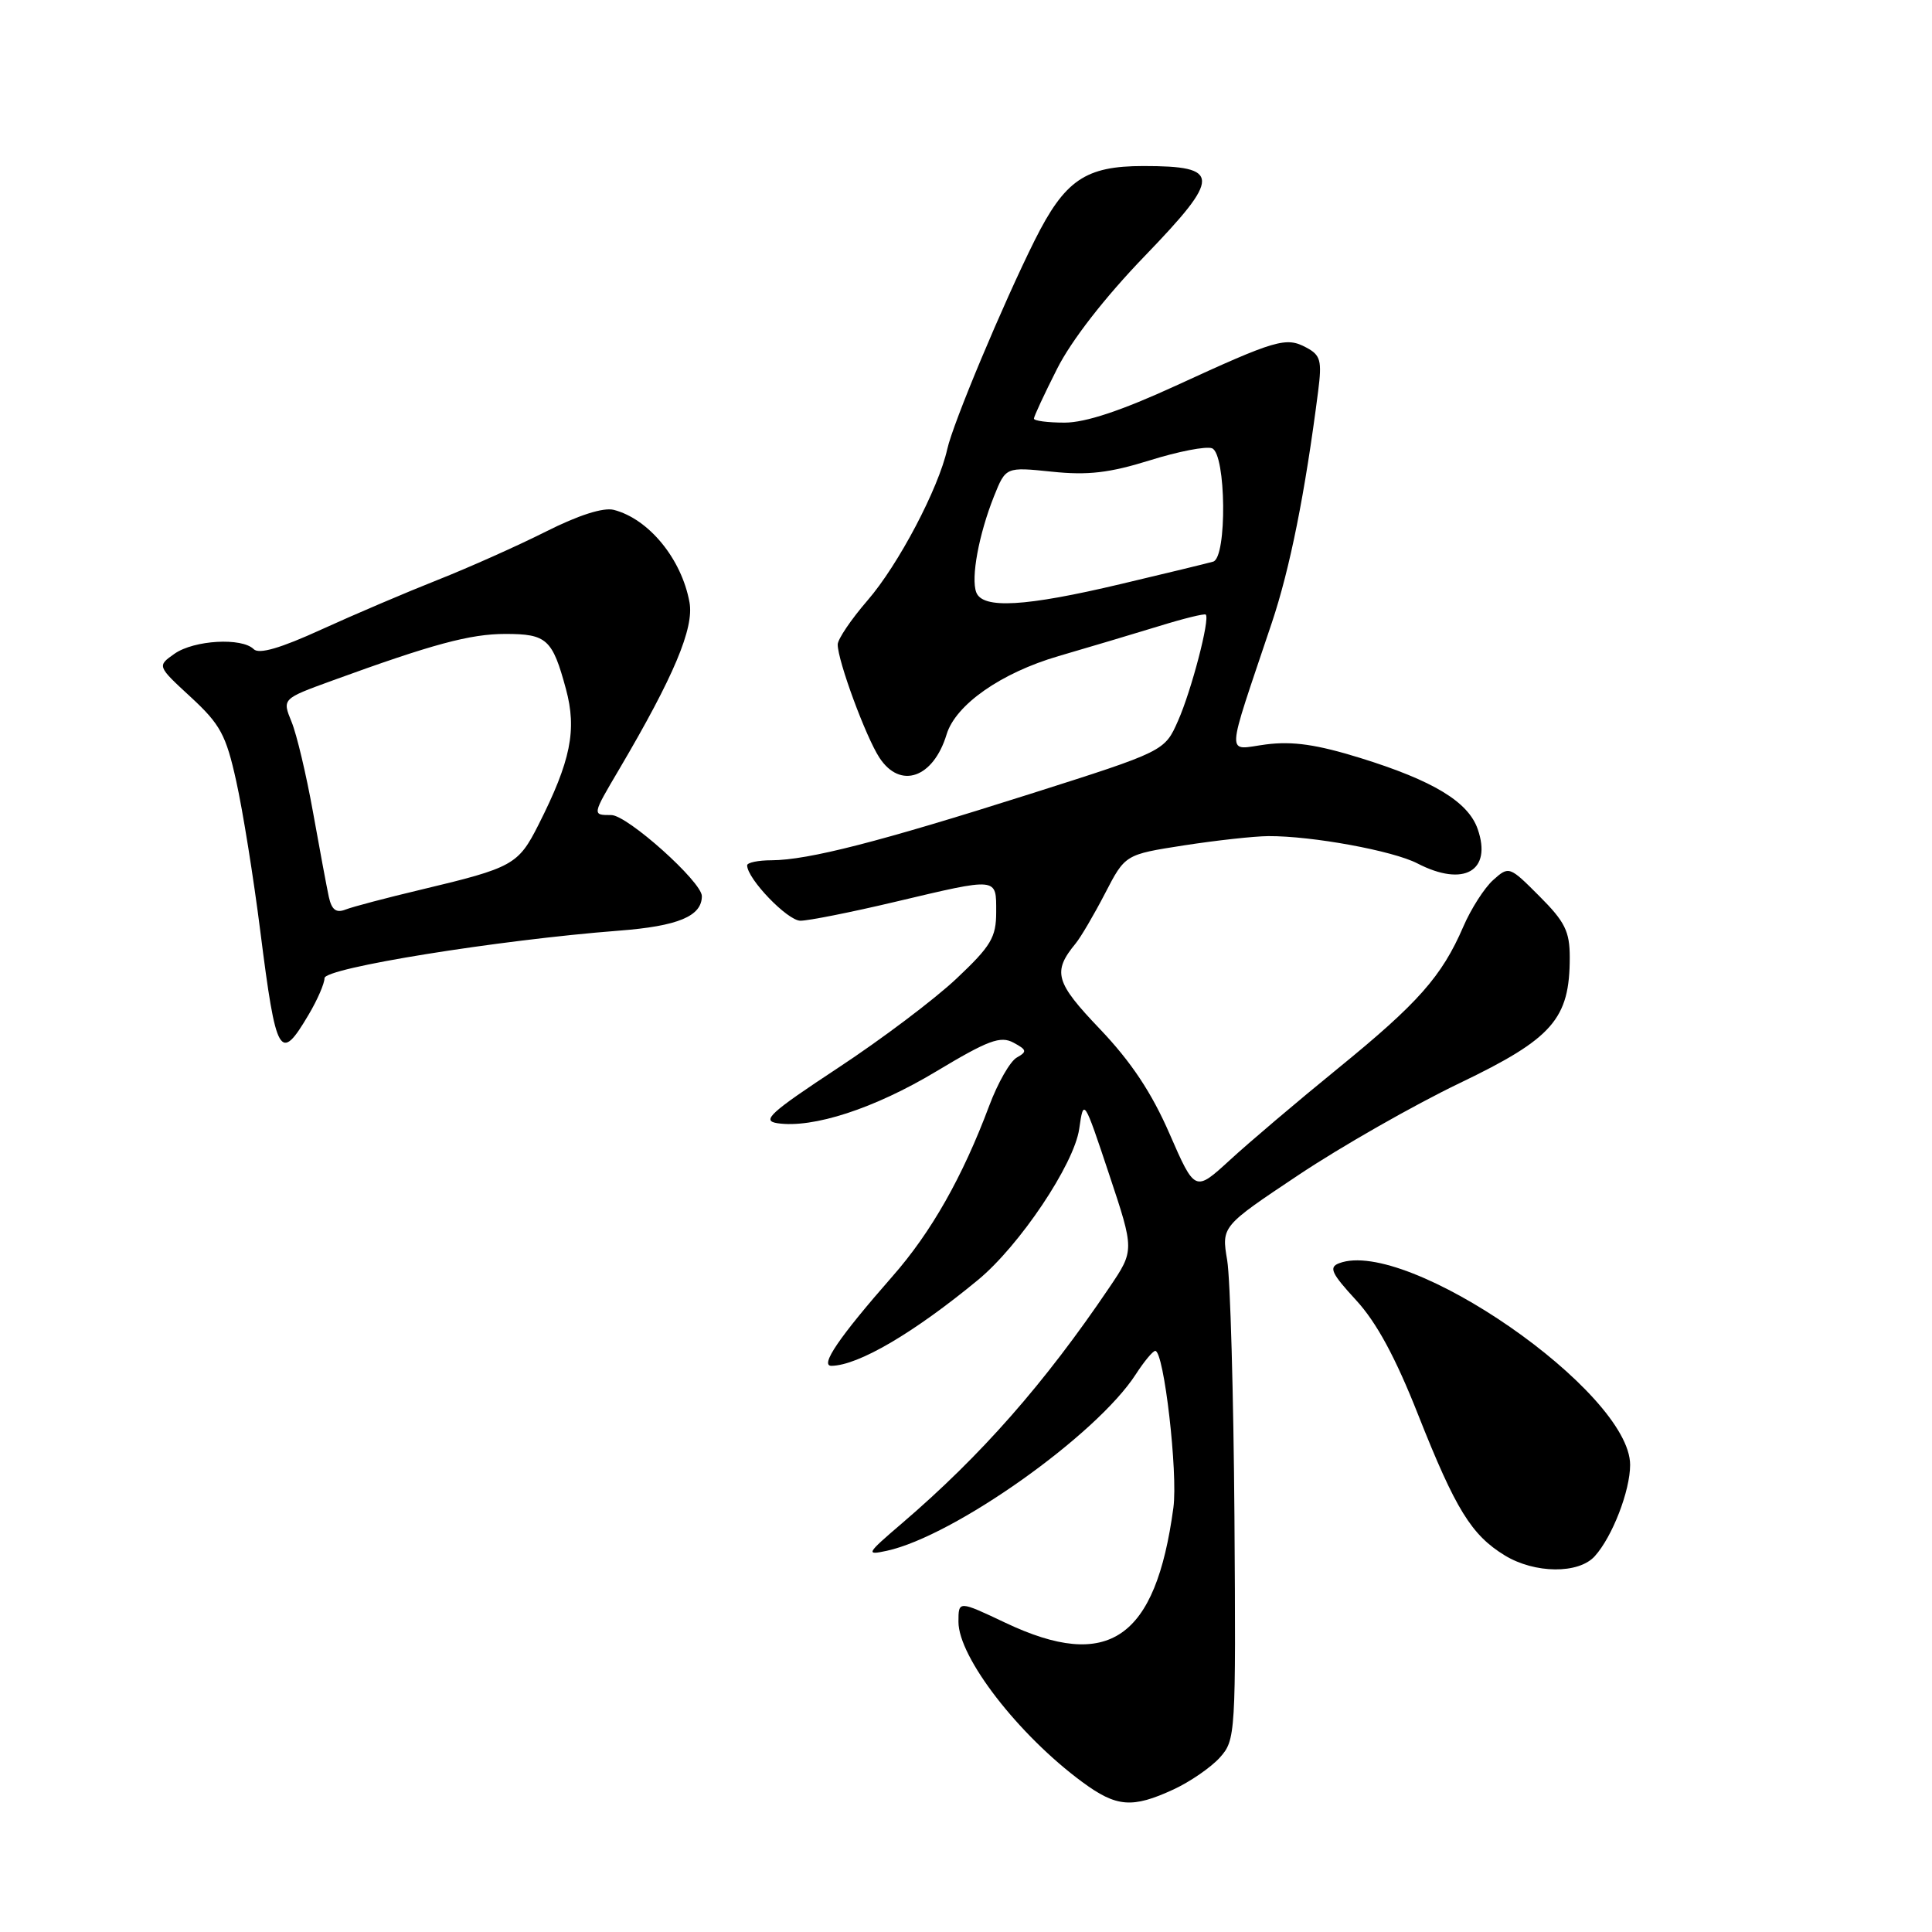 <?xml version="1.0" encoding="UTF-8" standalone="no"?>
<!DOCTYPE svg PUBLIC "-//W3C//DTD SVG 1.1//EN" "http://www.w3.org/Graphics/SVG/1.1/DTD/svg11.dtd" >
<svg xmlns="http://www.w3.org/2000/svg" xmlns:xlink="http://www.w3.org/1999/xlink" version="1.1" viewBox="0 0 256 256">
 <g >
 <path fill="currentColor"
d=" M 155.50 237.11 C 157.70 236.09 160.46 234.19 161.64 232.88 C 163.72 230.55 163.77 229.86 163.57 201.00 C 163.45 184.78 163.02 169.47 162.61 167.00 C 161.85 162.50 161.85 162.50 172.08 155.68 C 177.70 151.93 187.31 146.45 193.43 143.51 C 205.76 137.59 208.00 135.02 208.00 126.85 C 208.00 123.41 207.36 122.13 203.98 118.75 C 200.00 114.76 199.94 114.74 197.85 116.61 C 196.69 117.65 194.91 120.43 193.89 122.80 C 191.05 129.37 187.92 132.91 177.31 141.55 C 171.94 145.92 165.48 151.40 162.95 153.73 C 158.34 157.95 158.34 157.95 154.97 150.23 C 152.60 144.78 149.88 140.70 145.78 136.39 C 139.81 130.14 139.43 128.78 142.54 125.00 C 143.22 124.17 144.97 121.19 146.43 118.37 C 149.09 113.23 149.09 113.23 156.86 112.02 C 161.14 111.36 166.18 110.80 168.07 110.79 C 173.85 110.76 184.56 112.72 187.82 114.41 C 193.95 117.58 197.74 115.42 195.80 109.85 C 194.54 106.24 189.92 103.44 180.26 100.44 C 174.48 98.65 171.29 98.19 167.76 98.64 C 162.39 99.34 162.31 101.07 168.53 82.50 C 170.93 75.33 172.93 65.36 174.66 51.85 C 175.18 47.78 174.99 47.06 173.09 46.05 C 170.41 44.61 169.11 44.99 155.82 51.10 C 148.59 54.42 143.83 56.00 141.07 56.00 C 138.83 56.00 137.00 55.76 137.00 55.47 C 137.00 55.18 138.38 52.21 140.07 48.87 C 141.96 45.11 146.40 39.40 151.70 33.91 C 161.84 23.39 161.82 22.00 151.51 22.00 C 143.81 22.00 141.10 23.85 137.10 31.85 C 132.92 40.23 126.28 56.07 125.52 59.50 C 124.35 64.75 119.04 74.84 114.95 79.56 C 112.78 82.07 111.00 84.70 111.00 85.40 C 111.00 87.55 114.72 97.64 116.53 100.40 C 119.29 104.62 123.67 103.10 125.43 97.31 C 126.63 93.37 132.65 89.16 140.25 86.94 C 144.24 85.78 150.19 84.00 153.49 82.99 C 156.78 81.97 159.61 81.27 159.77 81.44 C 160.35 82.01 157.87 91.51 156.10 95.50 C 154.32 99.54 154.32 99.54 136.41 105.23 C 116.48 111.56 107.10 113.96 102.25 113.99 C 100.46 113.99 99.00 114.30 99.00 114.66 C 99.00 116.44 104.35 122.00 106.06 122.00 C 107.14 122.00 112.78 120.88 118.60 119.50 C 132.35 116.25 132.00 116.21 132.00 120.85 C 132.00 124.21 131.32 125.35 126.75 129.66 C 123.86 132.39 116.78 137.73 111.00 141.53 C 102.04 147.44 100.87 148.50 103.00 148.83 C 107.72 149.54 115.88 146.88 124.05 141.97 C 130.93 137.84 132.56 137.23 134.28 138.15 C 136.07 139.11 136.12 139.35 134.73 140.13 C 133.85 140.62 132.21 143.49 131.08 146.51 C 127.55 155.94 123.39 163.29 118.24 169.14 C 111.18 177.19 108.58 181.00 110.18 180.98 C 113.75 180.92 121.07 176.63 129.60 169.59 C 135.10 165.05 142.32 154.28 143.00 149.59 C 143.59 145.51 143.61 145.53 146.96 155.59 C 150.32 165.68 150.32 165.68 147.00 170.59 C 138.39 183.33 130.00 192.87 119.50 201.86 C 114.79 205.89 114.67 206.10 117.50 205.49 C 126.40 203.56 145.30 190.17 150.50 182.10 C 151.60 180.40 152.76 179.00 153.08 179.00 C 154.23 179.00 156.10 195.18 155.48 199.78 C 153.13 217.20 146.88 221.49 133.25 215.04 C 127.00 212.08 127.00 212.08 127.00 214.90 C 127.00 219.60 134.95 229.89 143.40 236.12 C 147.94 239.47 150.02 239.64 155.50 237.11 Z  M 211.31 206.21 C 213.64 203.64 216.00 197.54 216.00 194.10 C 216.00 184.44 186.41 163.94 177.43 167.39 C 176.04 167.92 176.42 168.73 179.68 172.27 C 182.40 175.22 184.91 179.85 187.93 187.51 C 192.87 199.99 194.97 203.40 199.39 206.10 C 203.36 208.52 209.17 208.58 211.31 206.21 Z  M 40.90 134.44 C 42.06 132.49 43.00 130.31 43.00 129.61 C 43.00 128.26 65.97 124.56 81.98 123.32 C 89.85 122.72 93.00 121.40 93.00 118.74 C 93.00 116.85 83.12 108.00 81.00 108.00 C 78.44 108.00 78.44 108.04 82.07 101.89 C 89.29 89.63 91.99 83.22 91.36 79.80 C 90.31 74.05 85.97 68.76 81.33 67.56 C 79.95 67.21 76.65 68.26 72.33 70.44 C 68.57 72.33 62.12 75.21 58.00 76.84 C 53.88 78.47 46.93 81.43 42.57 83.42 C 37.17 85.89 34.32 86.72 33.62 86.02 C 32.05 84.45 25.72 84.81 23.13 86.62 C 20.81 88.25 20.81 88.25 25.28 92.37 C 29.19 95.98 29.95 97.38 31.30 103.50 C 32.16 107.35 33.60 116.33 34.50 123.46 C 36.60 140.03 37.10 140.88 40.90 134.44 Z  M 129.36 78.49 C 128.63 76.58 129.70 70.80 131.71 65.76 C 133.27 61.87 133.27 61.87 139.38 62.50 C 144.15 63.00 147.01 62.66 152.35 61.00 C 156.11 59.82 159.82 59.10 160.60 59.40 C 162.47 60.12 162.61 73.89 160.75 74.42 C 160.06 74.62 154.55 75.96 148.50 77.39 C 135.85 80.39 130.21 80.72 129.36 78.49 Z  M 43.57 118.84 C 43.29 117.55 42.35 112.49 41.47 107.59 C 40.59 102.69 39.32 97.31 38.63 95.64 C 37.39 92.60 37.39 92.60 43.95 90.21 C 57.30 85.35 62.29 84.00 66.97 84.00 C 72.45 84.00 73.20 84.68 74.99 91.30 C 76.46 96.73 75.63 100.83 71.35 109.29 C 68.67 114.59 67.96 114.98 55.84 117.87 C 51.25 118.96 46.73 120.15 45.79 120.52 C 44.54 121.01 43.95 120.56 43.57 118.84 Z "/>
</g>
</svg>